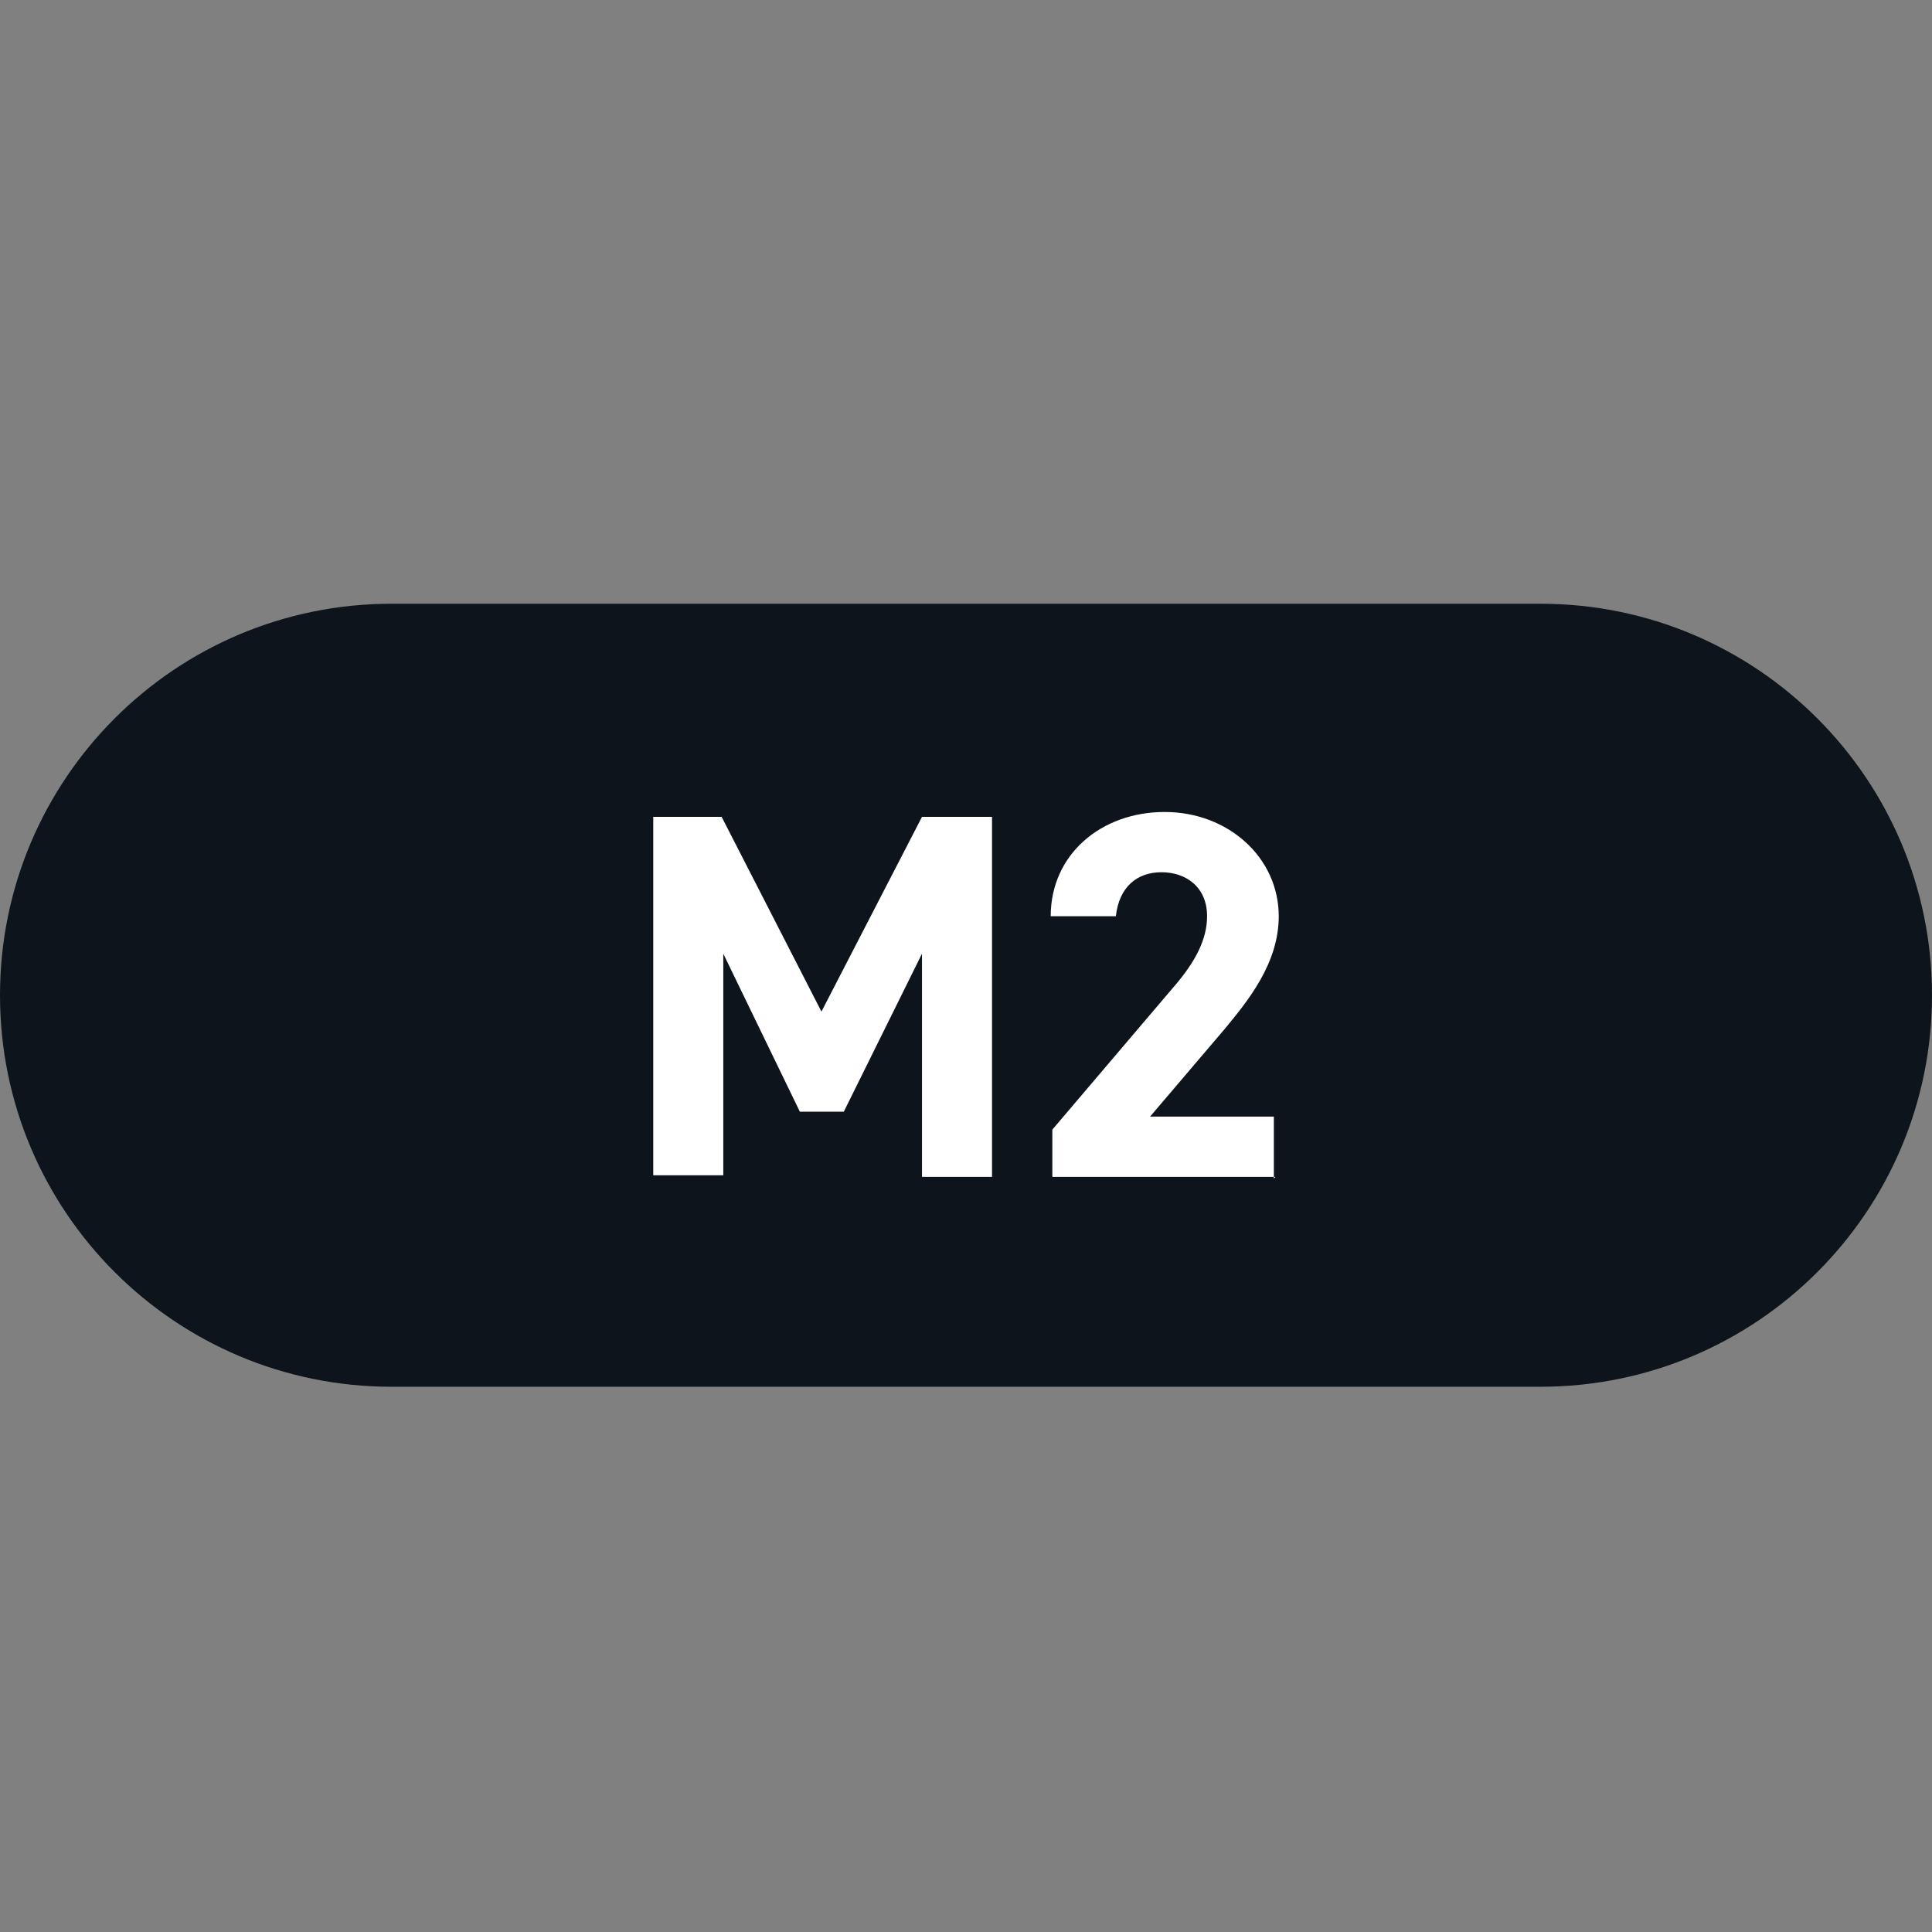 <svg width="32" height="32" viewBox="0 0 32 32" fill="none" xmlns="http://www.w3.org/2000/svg">
<rect x="0" y="0" width="32" height="32" fill="#808080" stroke="none"/>
<g clip-path="url(#clip0_7596_770)">
<path d="M25.516 10C29.097 10 32 12.903 32 16.484C32 20.066 29.097 22.969 25.516 22.969L6.484 22.969C2.903 22.969 2.16115e-06 20.066 2.47423e-06 16.484C2.78731e-06 12.903 2.903 10 6.484 10L25.516 10Z" fill="#0E141B"/>
<path d="M13.599 16.768L15.271 13.53H16.431V19.493H15.271V15.796L13.976 18.413H13.248L11.98 15.796V19.466H10.82V13.53H11.953L13.626 16.795L13.599 16.768Z" fill="white"/>
<path d="M21.126 19.493H17.43V18.71L19.426 16.363C19.804 15.931 19.993 15.554 19.993 15.176C19.993 14.69 19.642 14.447 19.237 14.447C18.833 14.447 18.536 14.69 18.482 15.176H17.403C17.403 14.151 18.239 13.449 19.291 13.449C20.344 13.449 21.18 14.205 21.18 15.176C21.18 15.958 20.667 16.579 20.29 17.037L19.049 18.494H21.099V19.52L21.126 19.493Z" fill="white"/>
</g>
<defs>
<clipPath id="clip0_7596_770">
<rect width="32" height="32" fill="white"/>
</clipPath>
</defs>
</svg>
